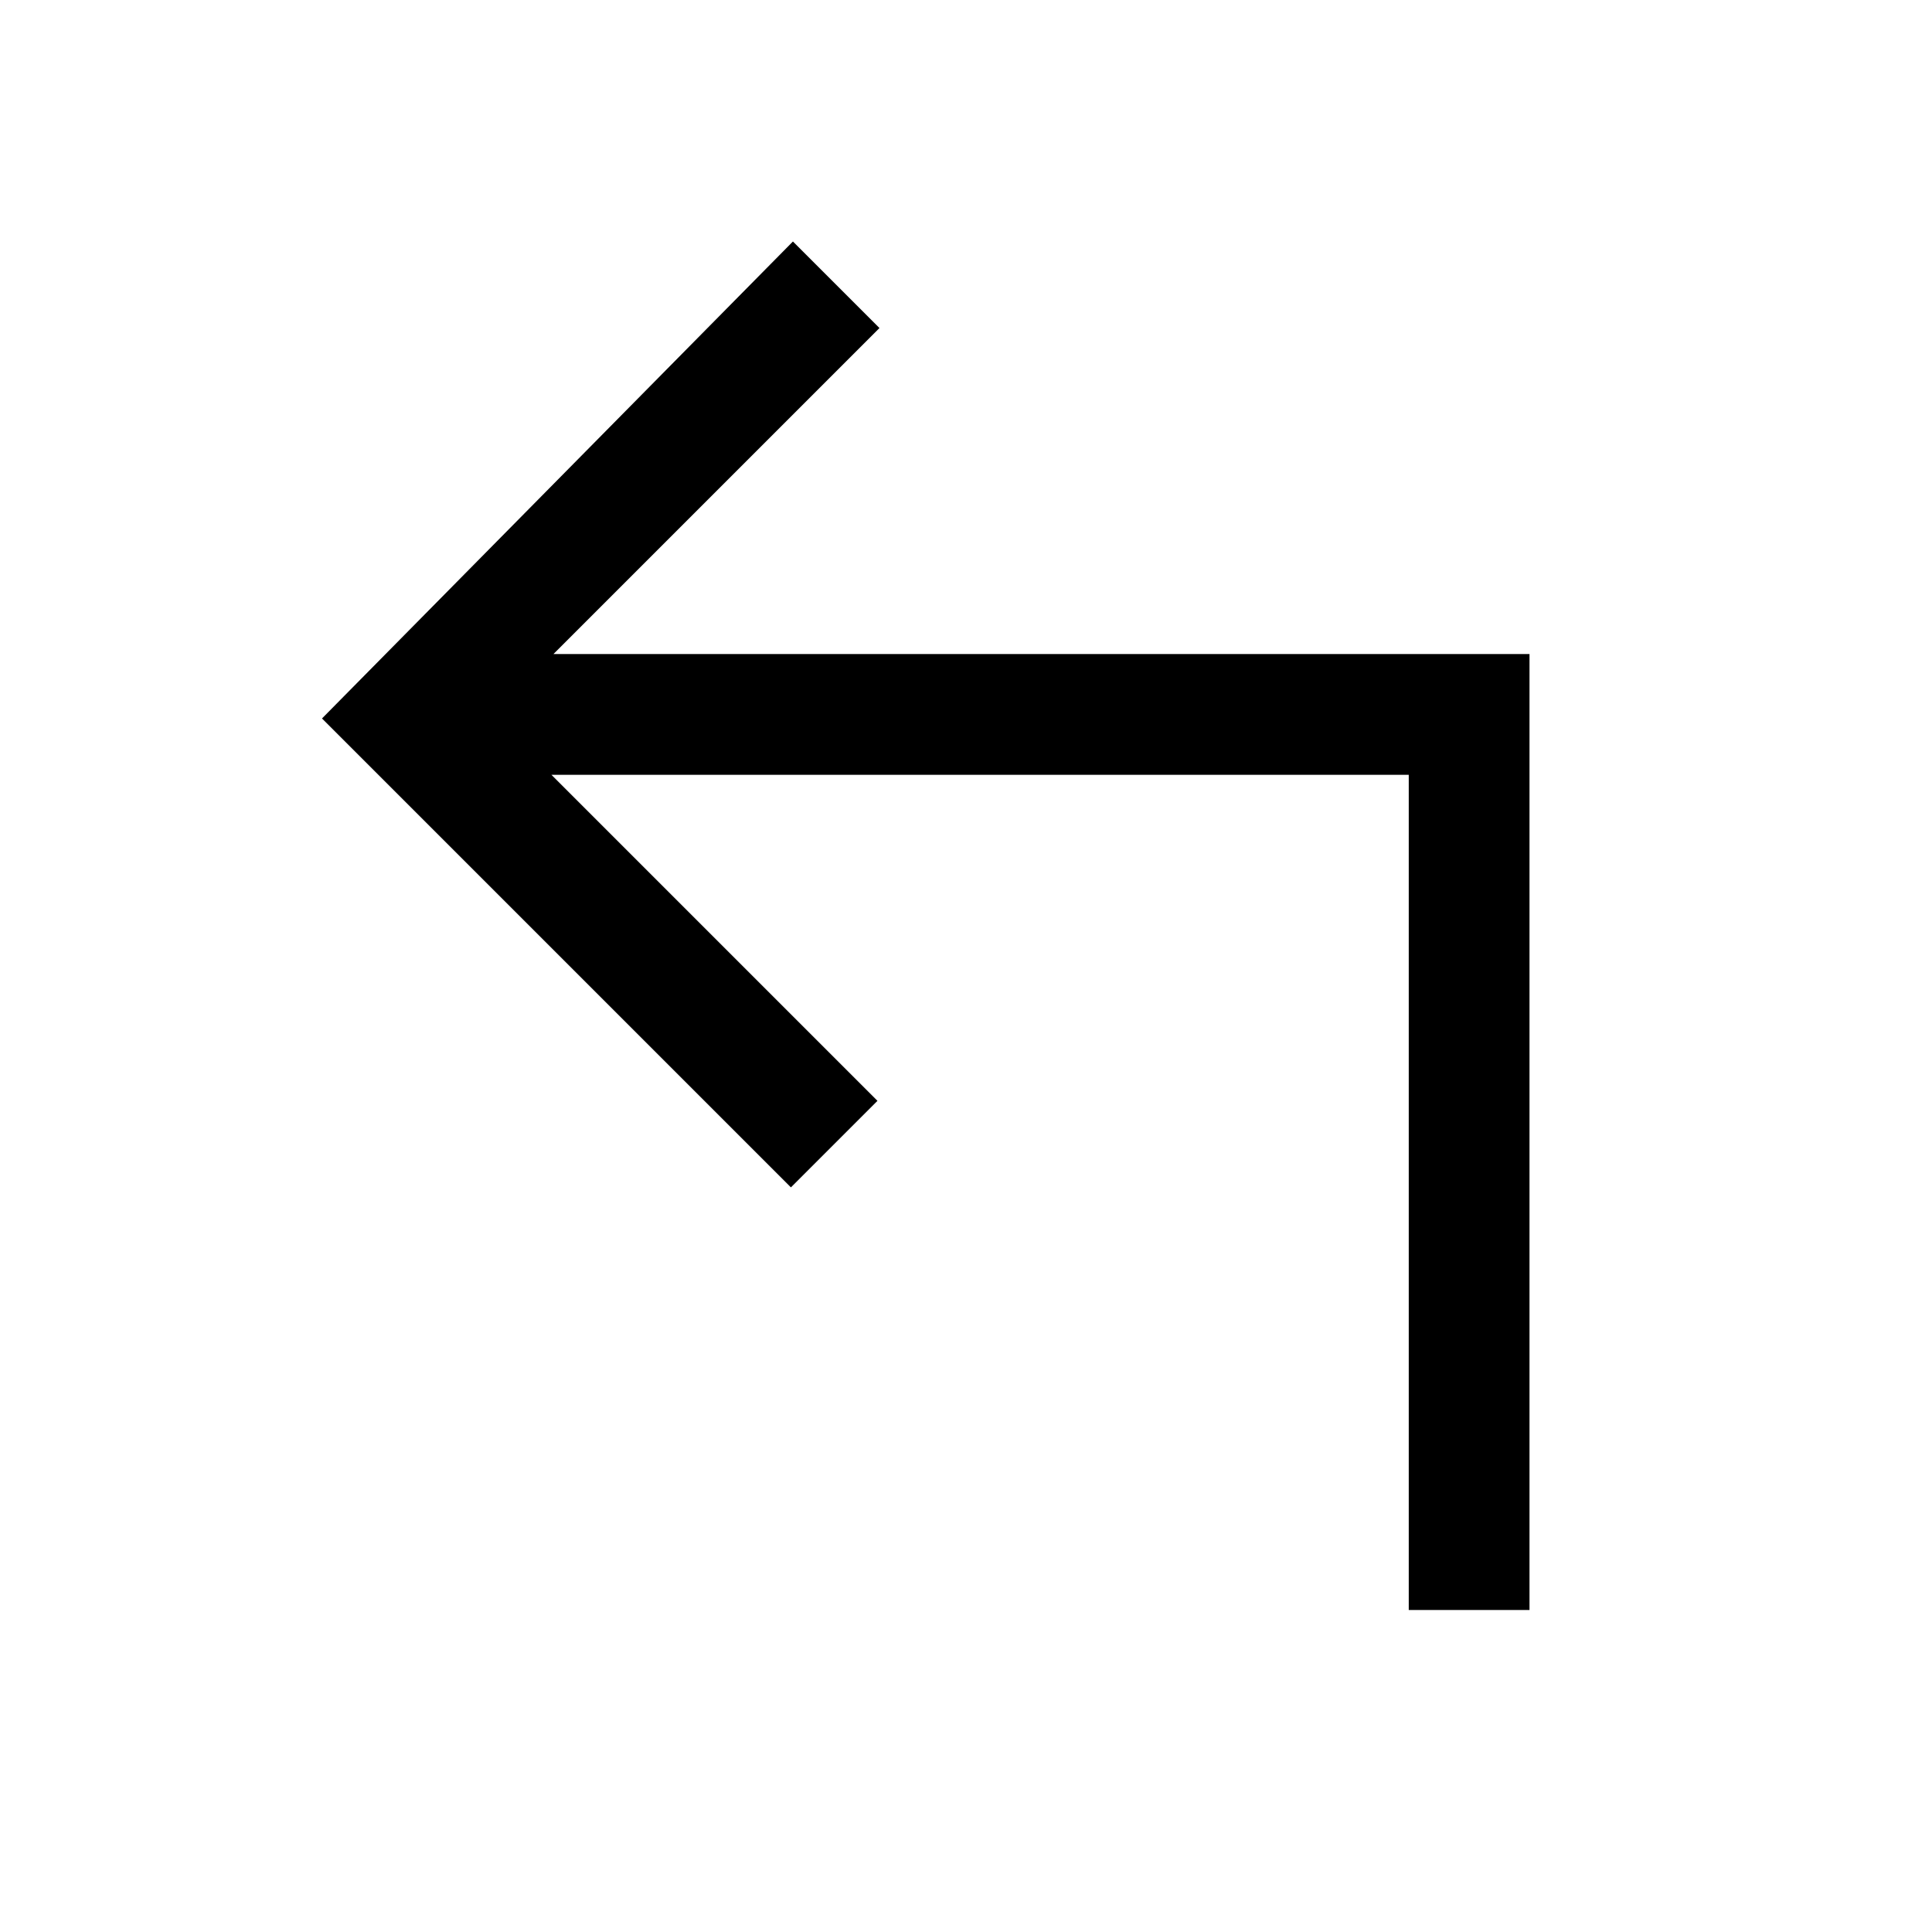 <svg xmlns="http://www.w3.org/2000/svg" width="48" height="48" viewBox="0 -960 960 960" fill="currentColor"><path d="M700-160v-415H274l162 162-43 43-233-233 234-237 43 43-162 162h485v475h-60Z"/></svg>
